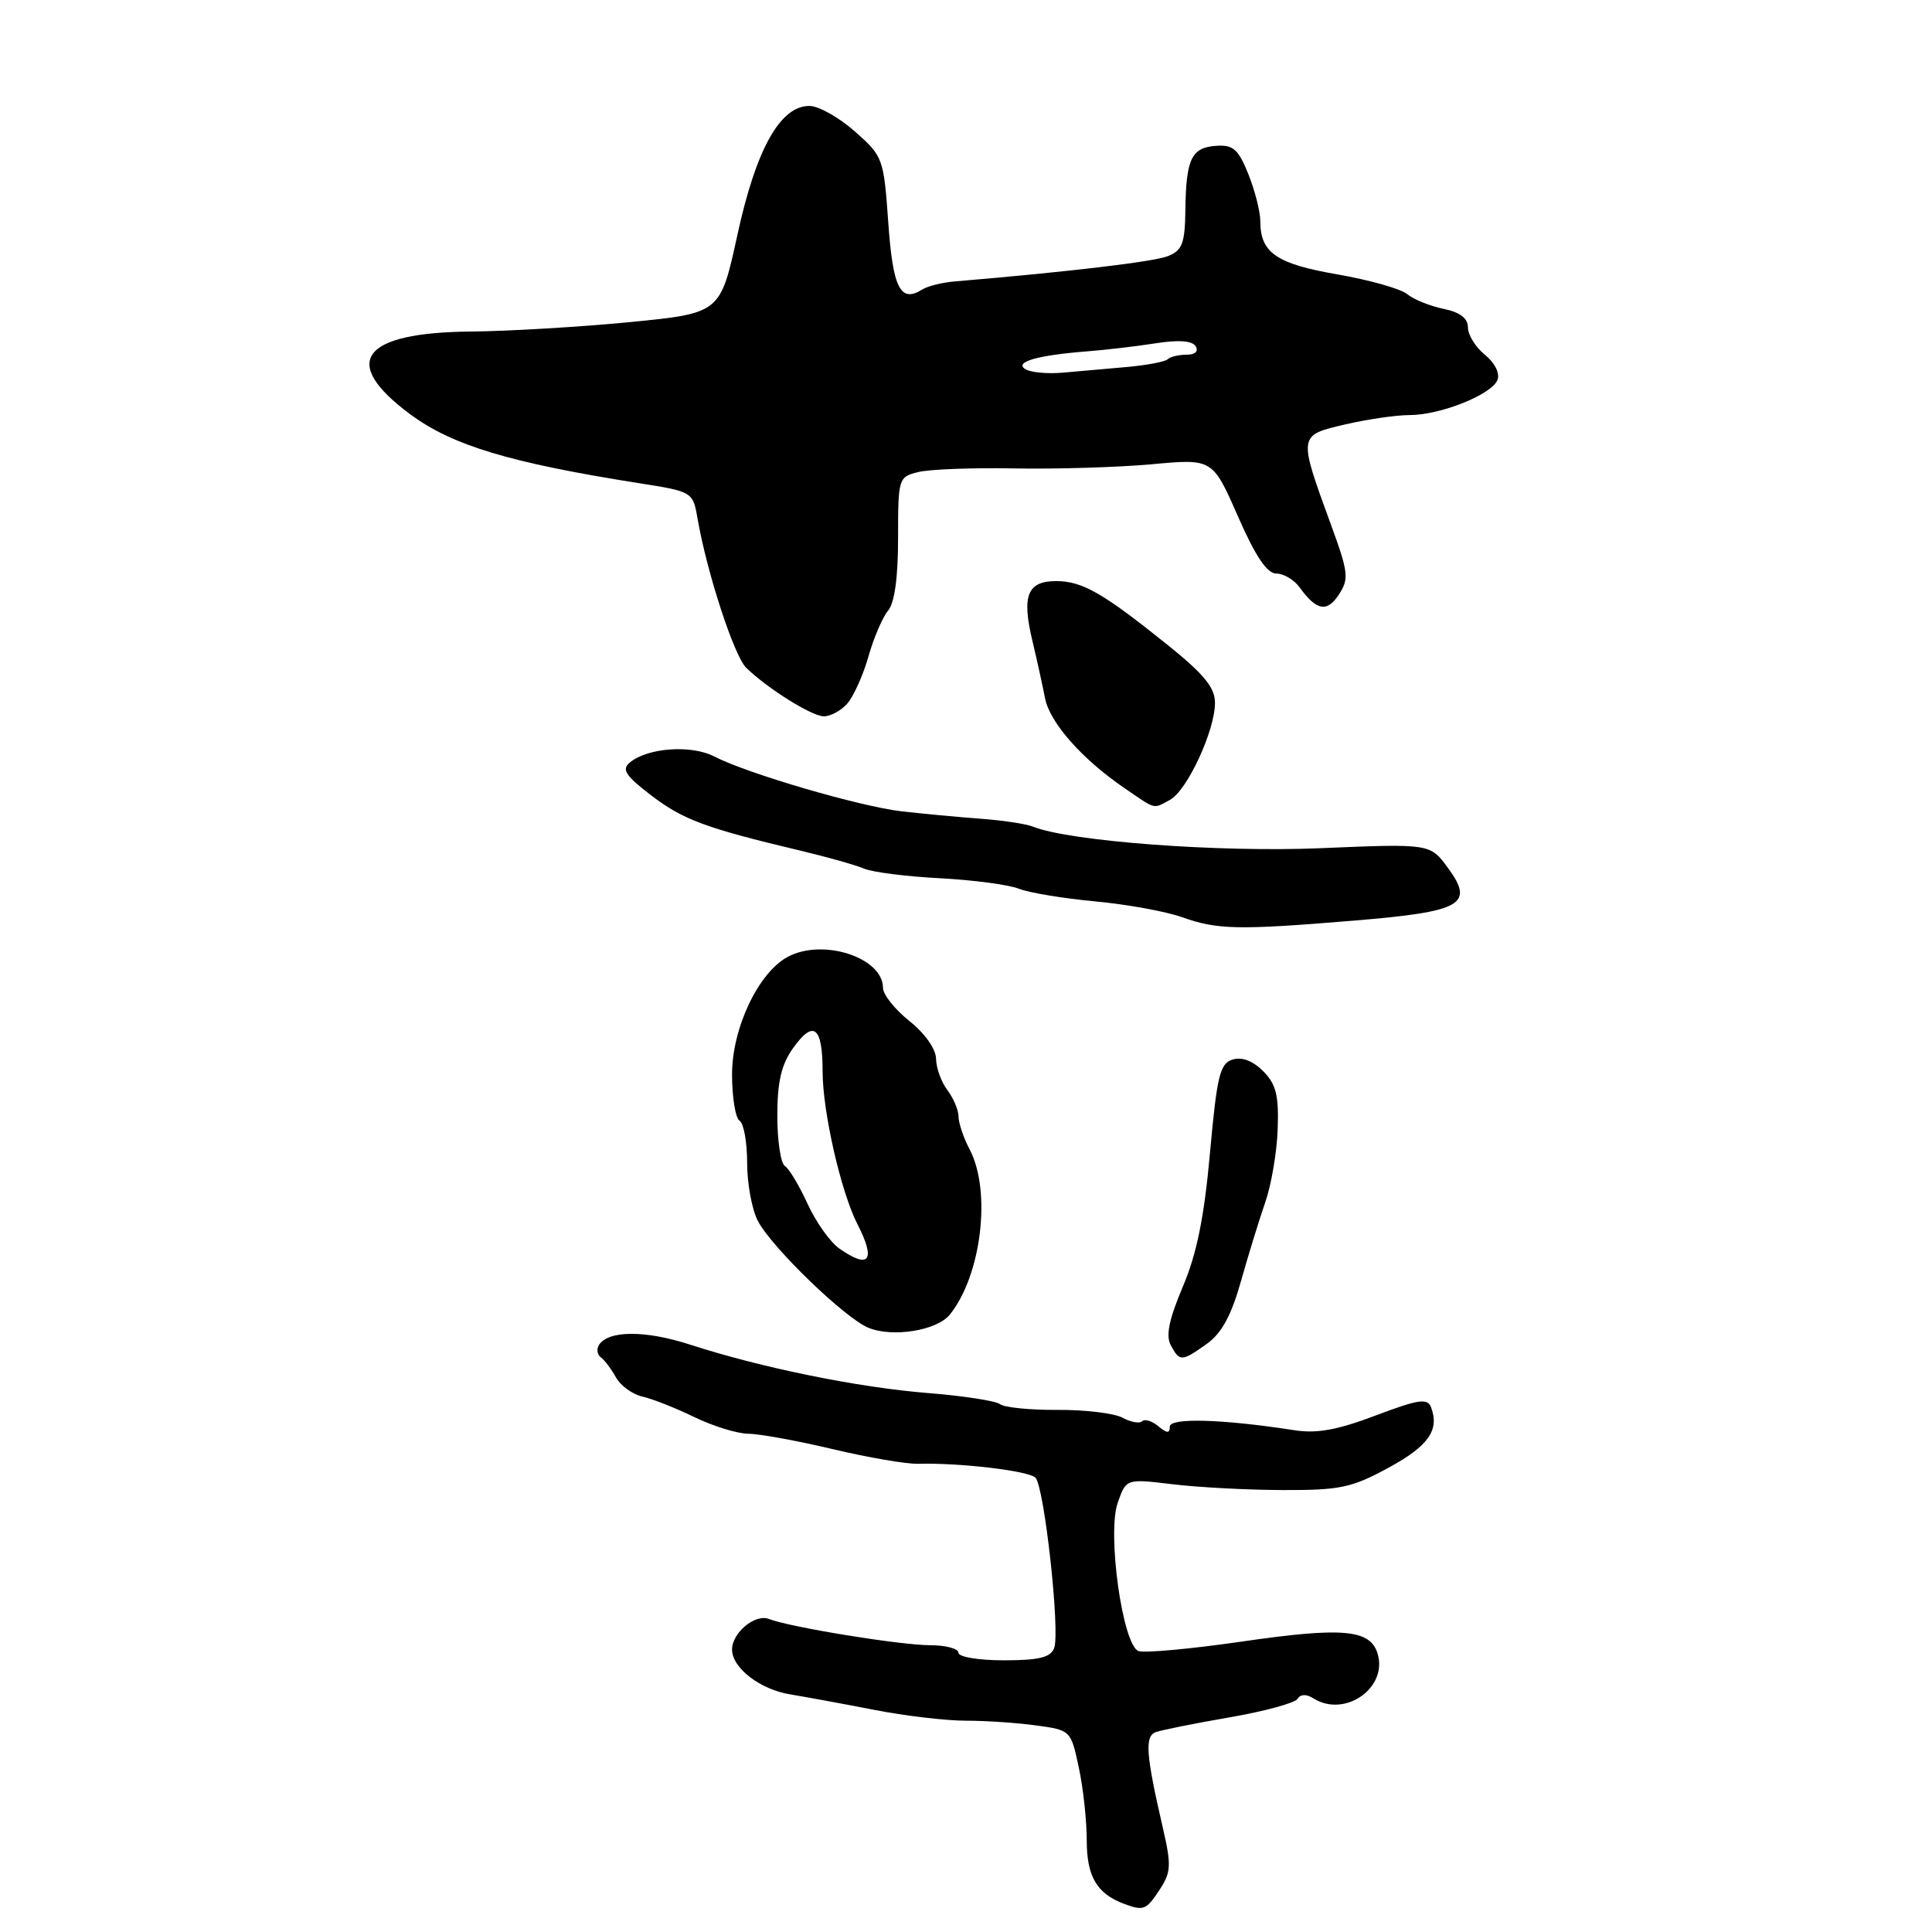 <?xml version="1.0" encoding="UTF-8" standalone="no"?>
<!DOCTYPE svg PUBLIC "-//W3C//DTD SVG 1.1//EN" "http://www.w3.org/Graphics/SVG/1.1/DTD/svg11.dtd" >
<svg xmlns="http://www.w3.org/2000/svg" xmlns:xlink="http://www.w3.org/1999/xlink" version="1.1" viewBox="0 0 256 256">
 <g >
 <path fill="currentColor"
d=" M 153.66 250.39 C 155.18 248.07 155.23 247.17 154.07 242.14 C 151.84 232.49 151.66 230.06 153.14 229.52 C 153.89 229.24 158.28 228.36 162.91 227.56 C 167.53 226.76 171.59 225.66 171.93 225.11 C 172.32 224.47 173.10 224.45 174.03 225.04 C 178.21 227.68 183.97 223.62 182.52 219.05 C 181.51 215.90 177.86 215.58 164.52 217.52 C 157.75 218.50 151.60 219.06 150.85 218.77 C 148.75 217.97 146.68 203.21 148.10 199.14 C 149.22 195.93 149.22 195.93 155.36 196.67 C 158.74 197.08 165.32 197.43 170.00 197.44 C 177.57 197.46 179.10 197.14 183.99 194.48 C 189.29 191.60 190.78 189.48 189.61 186.44 C 189.15 185.24 187.91 185.43 182.28 187.56 C 177.21 189.48 174.49 189.98 171.50 189.51 C 161.94 188.03 155.00 187.83 155.00 189.04 C 155.00 189.96 154.64 189.94 153.48 188.98 C 152.64 188.28 151.68 187.99 151.34 188.32 C 151.01 188.66 149.83 188.45 148.73 187.85 C 147.62 187.26 143.75 186.79 140.12 186.82 C 136.49 186.84 133.07 186.50 132.51 186.06 C 131.96 185.63 127.68 184.96 123.01 184.59 C 113.72 183.85 100.90 181.24 91.44 178.17 C 85.49 176.24 80.57 176.27 79.36 178.23 C 79.02 178.78 79.14 179.51 79.62 179.86 C 80.10 180.21 81.00 181.40 81.61 182.50 C 82.22 183.60 83.79 184.75 85.11 185.05 C 86.42 185.34 89.53 186.57 92.00 187.77 C 94.47 188.97 97.70 189.97 99.17 189.98 C 100.64 189.99 105.67 190.91 110.35 192.02 C 115.03 193.13 120.13 194.01 121.68 193.96 C 127.20 193.81 136.29 194.89 137.20 195.80 C 138.38 196.98 140.50 216.25 139.68 218.38 C 139.21 219.62 137.66 220.00 133.03 220.00 C 129.68 220.00 127.00 219.56 127.00 219.00 C 127.00 218.45 125.31 218.00 123.25 218.00 C 119.32 218.00 104.66 215.61 101.88 214.52 C 100.06 213.81 97.00 216.35 97.00 218.57 C 97.00 221.00 100.70 223.86 104.69 224.51 C 106.79 224.86 111.81 225.78 115.86 226.57 C 119.90 227.36 125.35 228.00 127.97 228.00 C 130.58 228.00 134.78 228.28 137.31 228.63 C 141.86 229.25 141.90 229.29 142.94 234.18 C 143.53 236.88 144.00 241.26 144.00 243.89 C 144.00 248.67 145.36 250.95 149.00 252.29 C 151.54 253.23 151.90 253.08 153.66 250.39 Z  M 159.92 178.06 C 161.87 176.67 163.15 174.32 164.42 169.81 C 165.40 166.34 166.85 161.62 167.65 159.32 C 168.45 157.03 169.20 152.65 169.30 149.60 C 169.46 145.12 169.09 143.66 167.37 141.93 C 165.99 140.55 164.55 140.01 163.31 140.40 C 161.64 140.93 161.25 142.57 160.33 152.76 C 159.56 161.31 158.58 166.13 156.73 170.49 C 154.91 174.79 154.45 176.98 155.13 178.24 C 156.31 180.45 156.58 180.44 159.92 178.06 Z  M 125.86 174.19 C 130.04 168.99 131.38 157.88 128.51 152.36 C 127.68 150.79 127.01 148.80 127.01 147.94 C 127.00 147.08 126.34 145.51 125.53 144.44 C 124.72 143.37 124.05 141.51 124.03 140.29 C 124.01 138.99 122.56 136.94 120.50 135.29 C 118.58 133.76 117.00 131.78 117.00 130.90 C 117.00 126.87 109.02 124.28 104.36 126.80 C 100.47 128.90 97.00 136.25 97.00 142.37 C 97.00 145.40 97.45 148.16 98.00 148.50 C 98.55 148.84 99.00 151.36 99.00 154.11 C 99.00 156.85 99.64 160.31 100.43 161.80 C 102.31 165.34 111.94 174.64 115.05 175.93 C 118.27 177.26 124.15 176.31 125.86 174.19 Z  M 179.47 121.98 C 193.73 120.80 195.42 119.85 191.86 115.00 C 189.50 111.78 189.50 111.78 175.00 112.39 C 161.44 112.96 141.71 111.48 136.86 109.53 C 135.96 109.17 132.81 108.69 129.86 108.48 C 126.91 108.26 122.25 107.82 119.50 107.51 C 113.95 106.87 99.07 102.52 94.65 100.24 C 91.59 98.66 85.82 99.07 83.45 101.04 C 82.34 101.96 82.88 102.79 86.31 105.41 C 90.52 108.62 93.53 109.74 106.00 112.70 C 109.58 113.55 113.40 114.63 114.50 115.10 C 115.60 115.57 120.10 116.14 124.50 116.37 C 128.90 116.60 133.62 117.22 135.00 117.76 C 136.38 118.30 140.93 119.05 145.12 119.44 C 149.31 119.83 154.49 120.77 156.62 121.53 C 161.31 123.20 164.04 123.26 179.47 121.98 Z  M 155.02 105.99 C 157.30 104.77 161.00 96.79 160.99 93.12 C 160.99 91.11 159.53 89.33 154.77 85.50 C 146.15 78.57 143.42 77.00 139.94 77.00 C 136.13 77.00 135.37 78.91 136.79 84.88 C 137.40 87.42 138.15 90.86 138.47 92.51 C 139.10 95.75 143.36 100.58 149.00 104.43 C 153.25 107.34 152.74 107.21 155.02 105.99 Z  M 112.25 93.25 C 113.10 92.29 114.37 89.47 115.07 87.00 C 115.77 84.53 116.94 81.79 117.67 80.92 C 118.54 79.89 119.00 76.52 119.00 71.28 C 119.00 63.37 119.05 63.20 121.67 62.55 C 123.14 62.18 128.88 61.96 134.42 62.07 C 139.96 62.17 148.14 61.92 152.58 61.52 C 160.67 60.77 160.67 60.77 164.02 68.39 C 166.36 73.73 167.89 76.00 169.12 76.00 C 170.09 76.00 171.47 76.82 172.19 77.81 C 174.44 80.93 175.83 81.19 177.41 78.78 C 178.77 76.70 178.68 75.87 176.35 69.50 C 172.01 57.63 172.00 57.69 178.20 56.25 C 181.15 55.56 185.00 55.00 186.76 55.00 C 190.88 55.00 197.68 52.28 198.43 50.33 C 198.76 49.45 198.07 48.07 196.76 47.01 C 195.52 46.01 194.51 44.38 194.51 43.39 C 194.50 42.16 193.46 41.37 191.26 40.92 C 189.47 40.55 187.32 39.68 186.47 38.98 C 185.63 38.27 181.46 37.10 177.22 36.36 C 169.12 34.96 167.00 33.49 167.00 29.33 C 167.00 28.07 166.29 25.26 165.42 23.09 C 164.09 19.78 163.41 19.17 161.17 19.32 C 157.88 19.54 157.16 21.03 157.07 27.77 C 157.01 32.27 156.67 33.17 154.75 33.94 C 152.88 34.68 141.65 36.02 126.50 37.29 C 124.85 37.43 122.92 37.91 122.20 38.36 C 119.31 40.18 118.31 38.20 117.70 29.48 C 117.10 20.97 117.00 20.71 113.29 17.43 C 111.21 15.59 108.51 14.06 107.30 14.04 C 103.41 13.97 100.19 19.71 97.71 31.12 C 95.45 41.50 95.45 41.50 83.48 42.68 C 76.89 43.32 67.44 43.88 62.47 43.93 C 47.86 44.05 44.98 47.96 54.38 54.91 C 59.95 59.03 67.60 61.33 84.65 64.02 C 91.81 65.15 91.81 65.15 92.45 68.82 C 93.69 75.95 97.29 86.96 98.89 88.50 C 101.70 91.22 107.44 94.83 109.10 94.91 C 109.97 94.96 111.39 94.21 112.25 93.25 Z  M 111.22 165.44 C 110.00 164.59 108.10 161.91 107.00 159.50 C 105.90 157.09 104.55 154.84 104.00 154.50 C 103.45 154.16 103.00 151.17 103.00 147.85 C 103.00 143.34 103.53 141.07 105.08 138.89 C 107.80 135.07 109.00 136.01 109.00 141.98 C 109.00 147.30 111.43 157.94 113.61 162.20 C 116.09 167.03 115.20 168.23 111.22 165.44 Z  M 135.87 48.92 C 134.34 47.97 137.42 47.08 144.00 46.56 C 146.47 46.37 150.58 45.89 153.12 45.49 C 156.17 45.01 157.97 45.14 158.43 45.88 C 158.84 46.56 158.37 47.00 157.23 47.00 C 156.18 47.00 155.06 47.27 154.73 47.60 C 154.40 47.93 151.96 48.39 149.32 48.63 C 146.67 48.86 142.85 49.20 140.82 49.38 C 138.80 49.56 136.57 49.35 135.87 48.92 Z "/>
</g>
</svg>